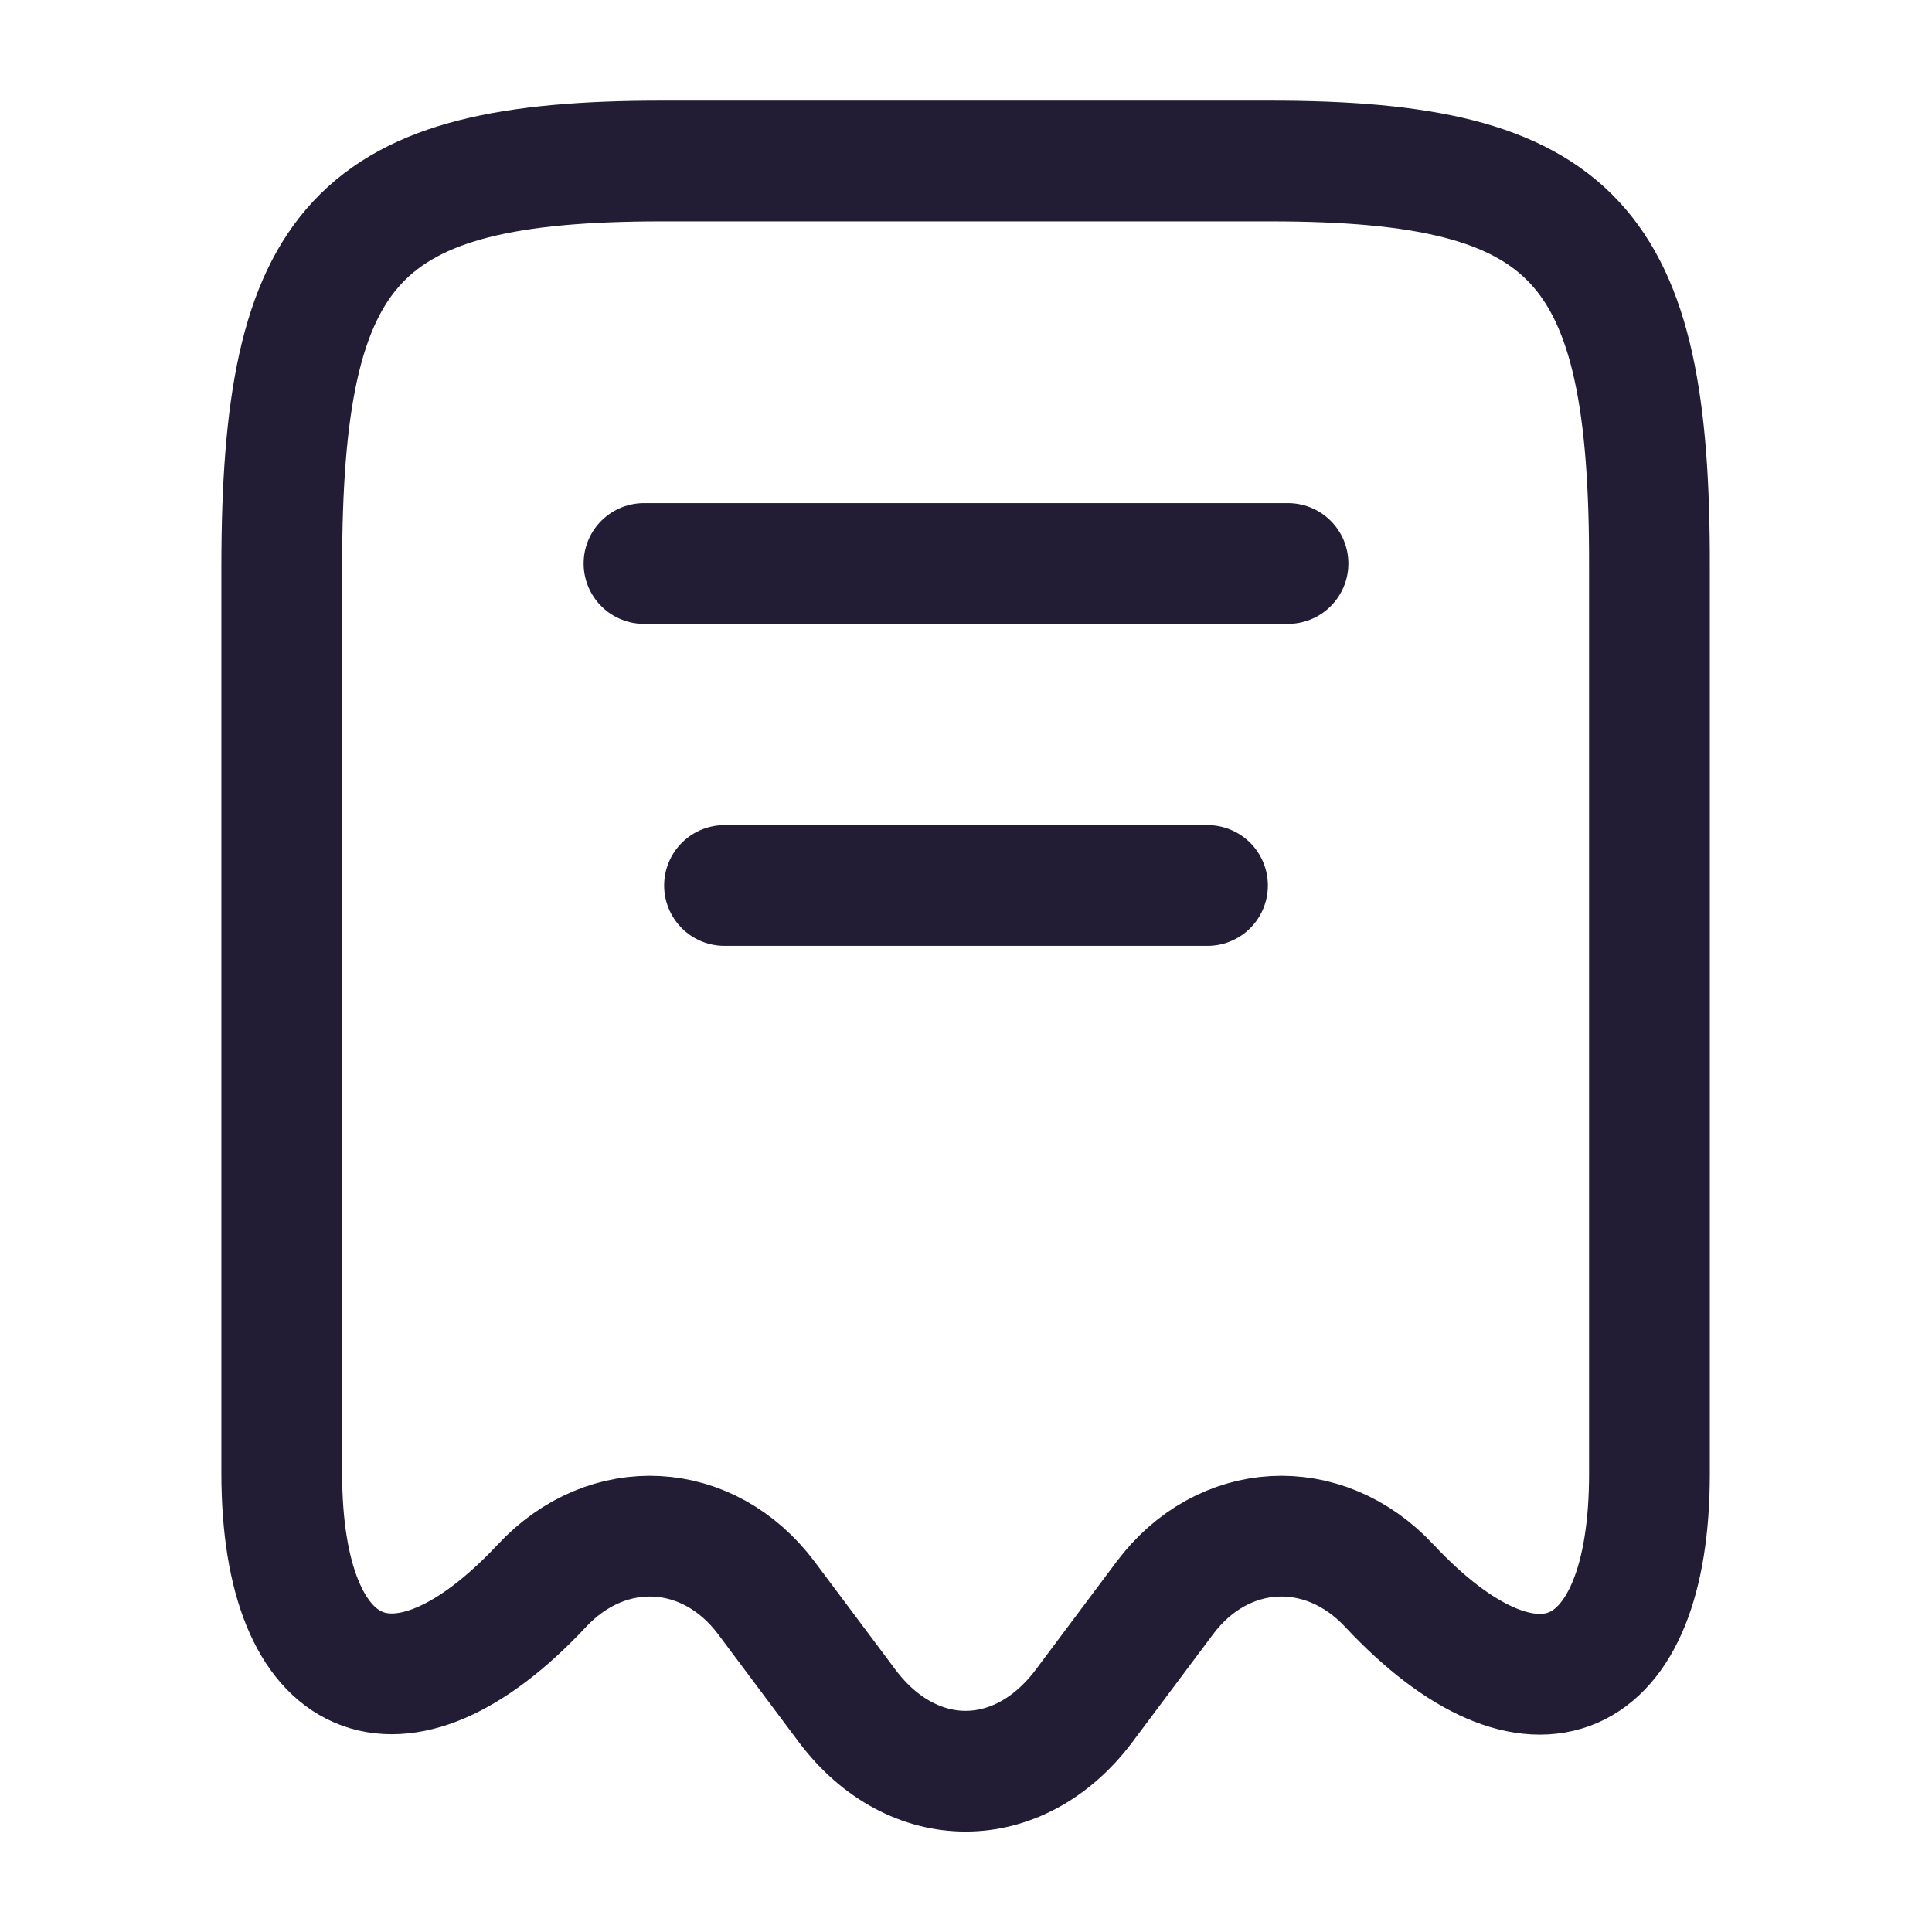 <svg xmlns="http://www.w3.org/2000/svg" width="24" height="24" viewBox="0 0 24 24" fill="none">
  <path d="M6.73 19.7C7.55 18.82 8.8 18.89 9.52 19.85L10.53 21.2C11.34 22.27 12.65 22.27 13.46 21.2L14.47 19.85C15.19 18.89 16.44 18.82 17.26 19.7C19.04 21.6 20.49 20.97 20.49 18.31V7.04C20.5 3.01 19.56 2 15.78 2H8.22C4.44 2 3.5 3.01 3.5 7.04V18.3C3.5 20.97 4.96 21.59 6.73 19.7Z" stroke="#221C35" stroke-width="1.5" stroke-linecap="round" stroke-linejoin="round"/>
  <path d="M8 7H16" stroke="#221C35" stroke-width="1.5" stroke-linecap="round" stroke-linejoin="round"/>
  <path d="M9 11H15" stroke="#221C35" stroke-width="1.5" stroke-linecap="round" stroke-linejoin="round"/>
</svg>